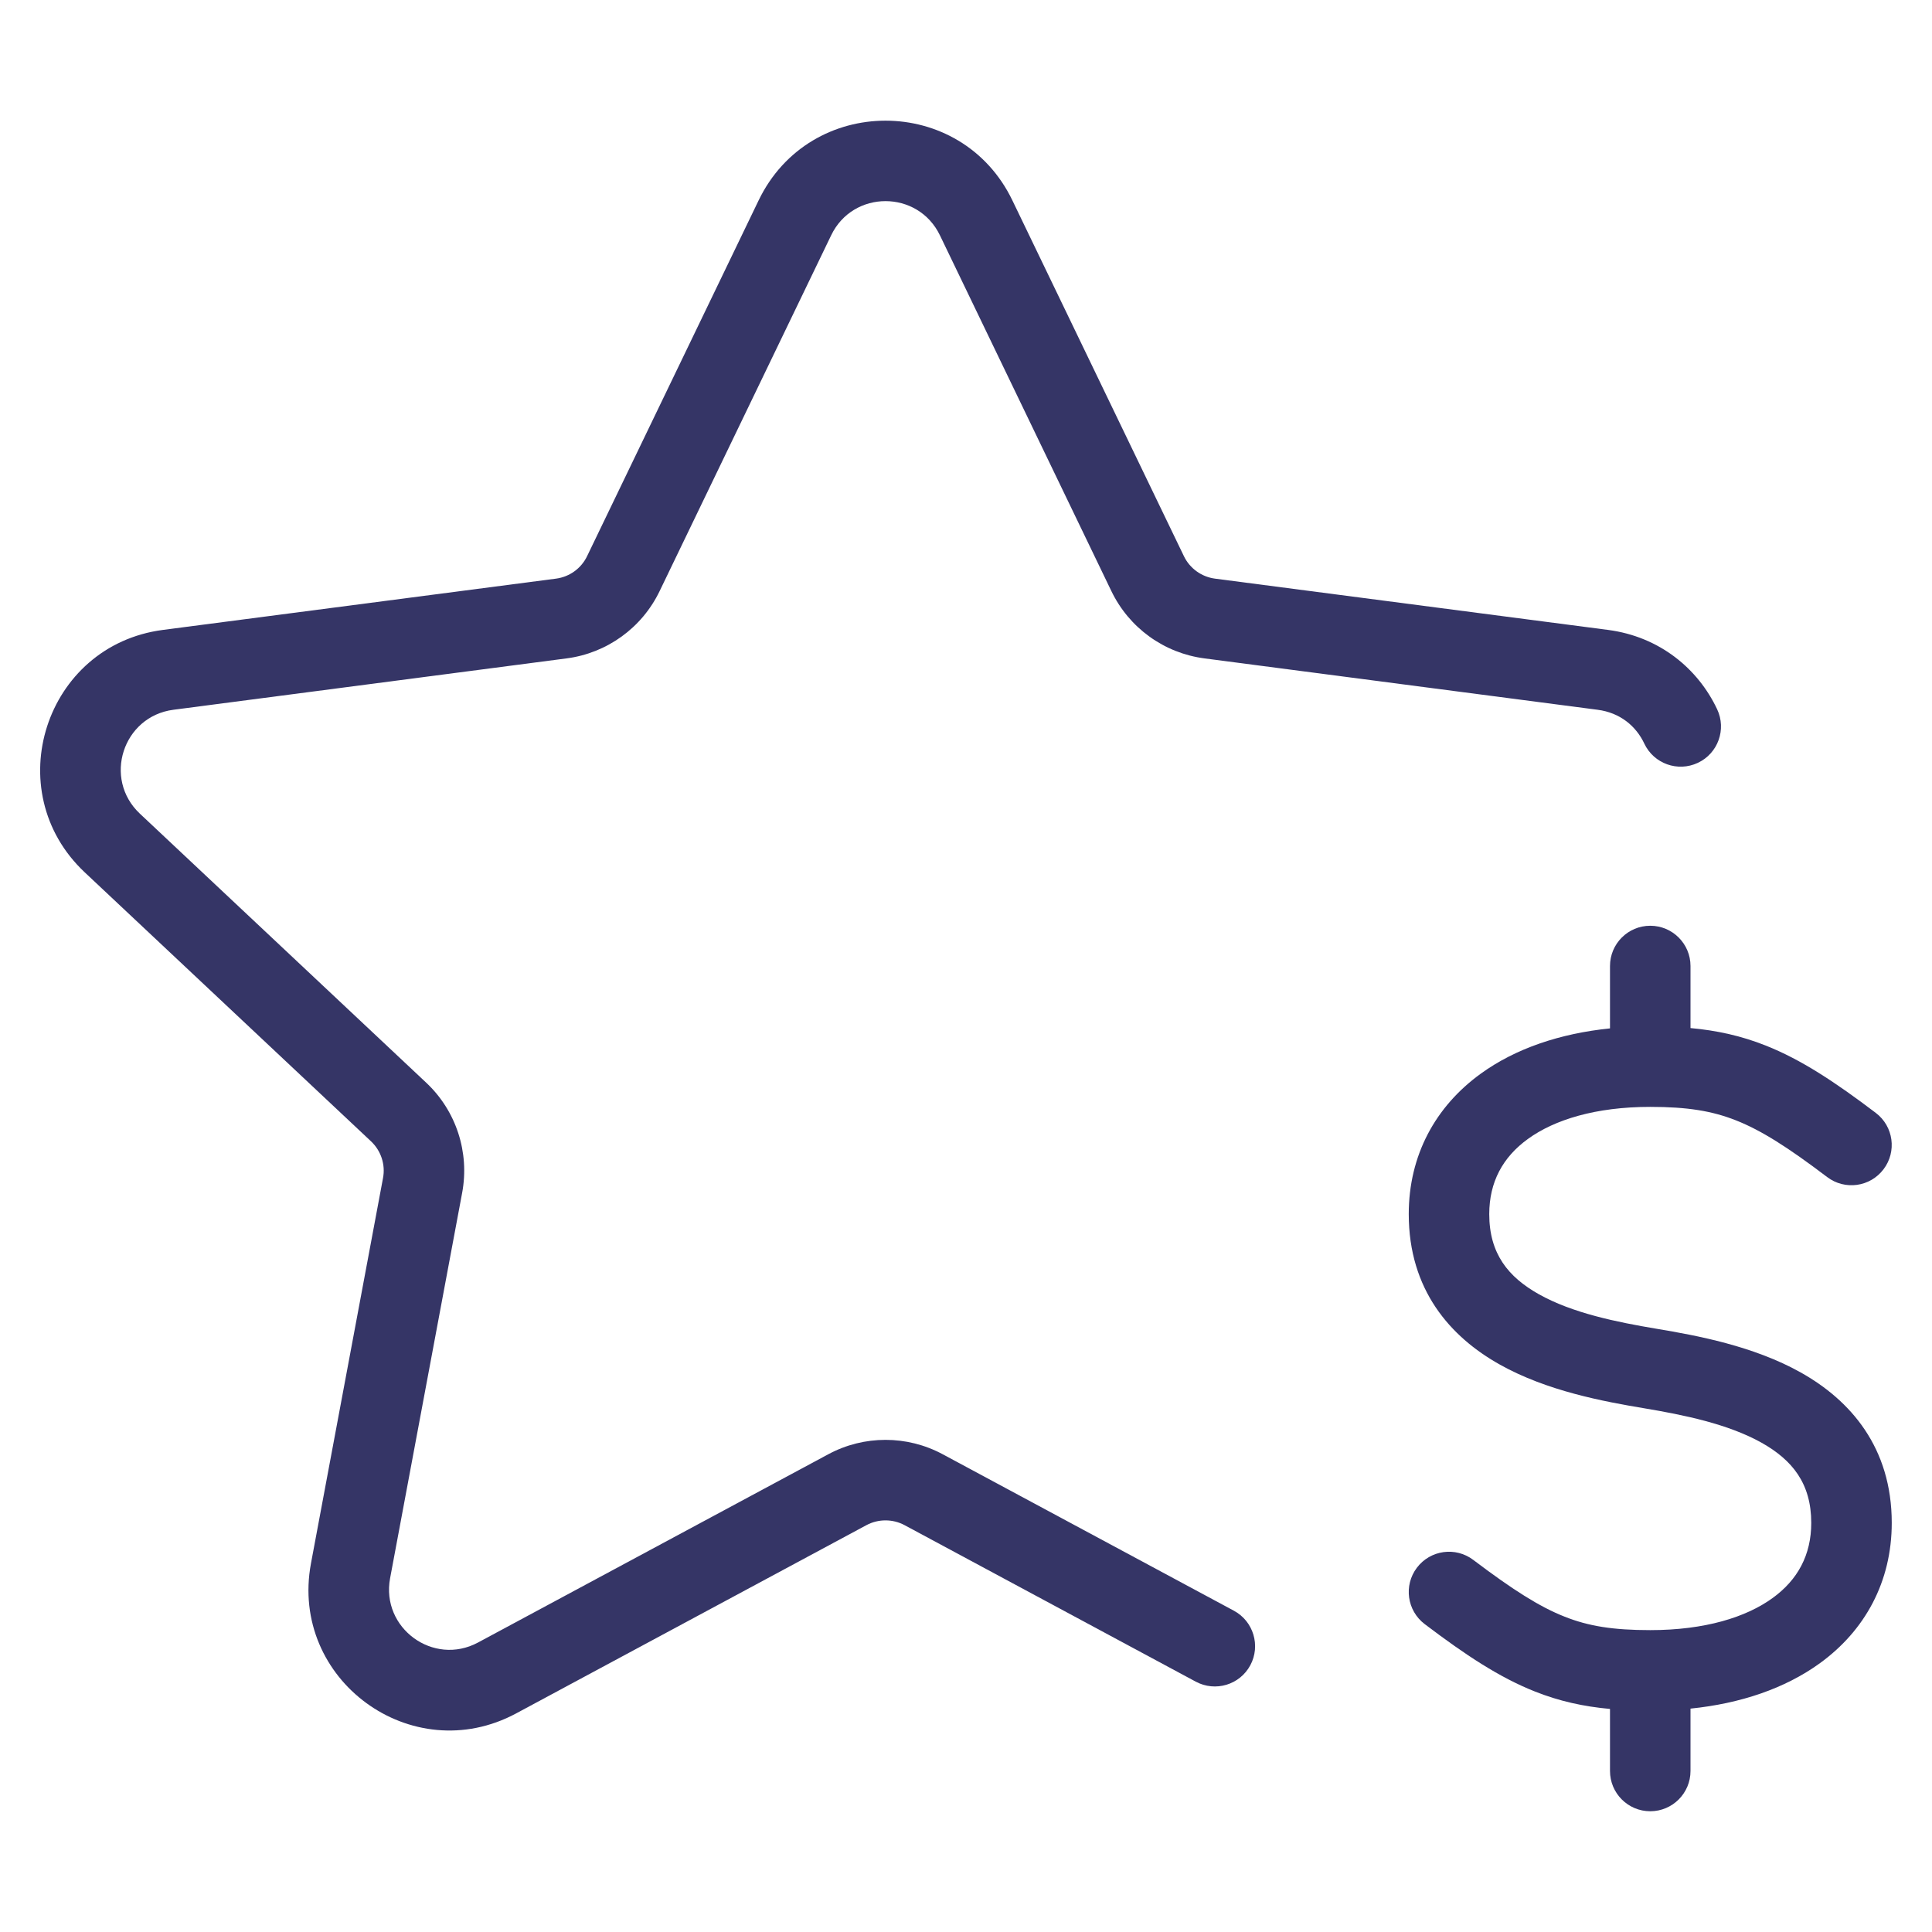 <svg width="24" height="24" viewBox="0 0 24 24" fill="none" xmlns="http://www.w3.org/2000/svg">
<path d="M12.576 2.489C11.94 1.169 10.06 1.169 9.424 2.489L7.293 6.909C7.22 7.061 7.075 7.166 6.907 7.188L2.024 7.825C0.56 8.016 -0.024 9.824 1.052 10.836L4.609 14.178C4.733 14.295 4.79 14.467 4.758 14.634L3.863 19.421C3.593 20.866 5.116 21.98 6.411 21.285L10.763 18.946C10.911 18.867 11.089 18.867 11.237 18.946L14.854 20.89C15.098 21.021 15.401 20.93 15.532 20.686C15.662 20.443 15.571 20.14 15.328 20.009L11.71 18.065C11.267 17.827 10.733 17.827 10.29 18.065L5.938 20.404C5.383 20.702 4.73 20.224 4.846 19.605L5.741 14.818C5.835 14.315 5.667 13.799 5.294 13.449L1.737 10.107C1.276 9.673 1.526 8.899 2.154 8.817L7.037 8.179C7.539 8.114 7.974 7.8 8.194 7.343L10.325 2.923C10.597 2.357 11.403 2.357 11.676 2.923L13.806 7.343C14.026 7.8 14.461 8.114 14.964 8.179L19.846 8.817C20.125 8.853 20.324 9.02 20.426 9.237C20.544 9.487 20.842 9.594 21.092 9.476C21.341 9.359 21.449 9.061 21.331 8.811C21.094 8.308 20.617 7.909 19.976 7.825L15.093 7.188C14.926 7.166 14.78 7.061 14.707 6.909L12.576 2.489Z" fill="#353566"/>
<path d="M20 12.775V12C20 11.724 20.224 11.5 20.5 11.5C20.776 11.5 21 11.724 21 12V12.771C21.329 12.801 21.629 12.867 21.934 12.988C22.375 13.163 22.794 13.44 23.302 13.825C23.522 13.992 23.565 14.305 23.398 14.525C23.232 14.745 22.918 14.789 22.698 14.622C22.206 14.249 21.875 14.04 21.566 13.918C21.268 13.8 20.96 13.75 20.5 13.75C19.821 13.75 19.309 13.91 18.981 14.148C18.668 14.374 18.5 14.684 18.5 15.082C18.5 15.573 18.735 15.864 19.119 16.079C19.534 16.311 20.079 16.423 20.582 16.507C21.079 16.59 21.784 16.721 22.369 17.049C22.985 17.394 23.5 17.979 23.5 18.918C23.5 19.649 23.168 20.255 22.606 20.662C22.172 20.976 21.619 21.162 21 21.225V22C21 22.276 20.776 22.5 20.5 22.5C20.224 22.5 20 22.276 20 22V21.229C19.671 21.199 19.37 21.133 19.066 21.012C18.625 20.837 18.206 20.56 17.698 20.175C17.478 20.008 17.435 19.695 17.601 19.475C17.768 19.254 18.082 19.211 18.302 19.378C18.794 19.75 19.125 19.96 19.434 20.082C19.732 20.201 20.04 20.25 20.5 20.25C21.179 20.25 21.691 20.09 22.019 19.852C22.332 19.626 22.5 19.316 22.5 18.918C22.5 18.427 22.264 18.136 21.881 17.921C21.465 17.689 20.921 17.577 20.418 17.493C19.921 17.41 19.215 17.279 18.631 16.951C18.014 16.606 17.5 16.021 17.5 15.082C17.5 14.351 17.832 13.745 18.394 13.338C18.827 13.024 19.381 12.838 20 12.775Z" fill="#353566"/>
</svg>
